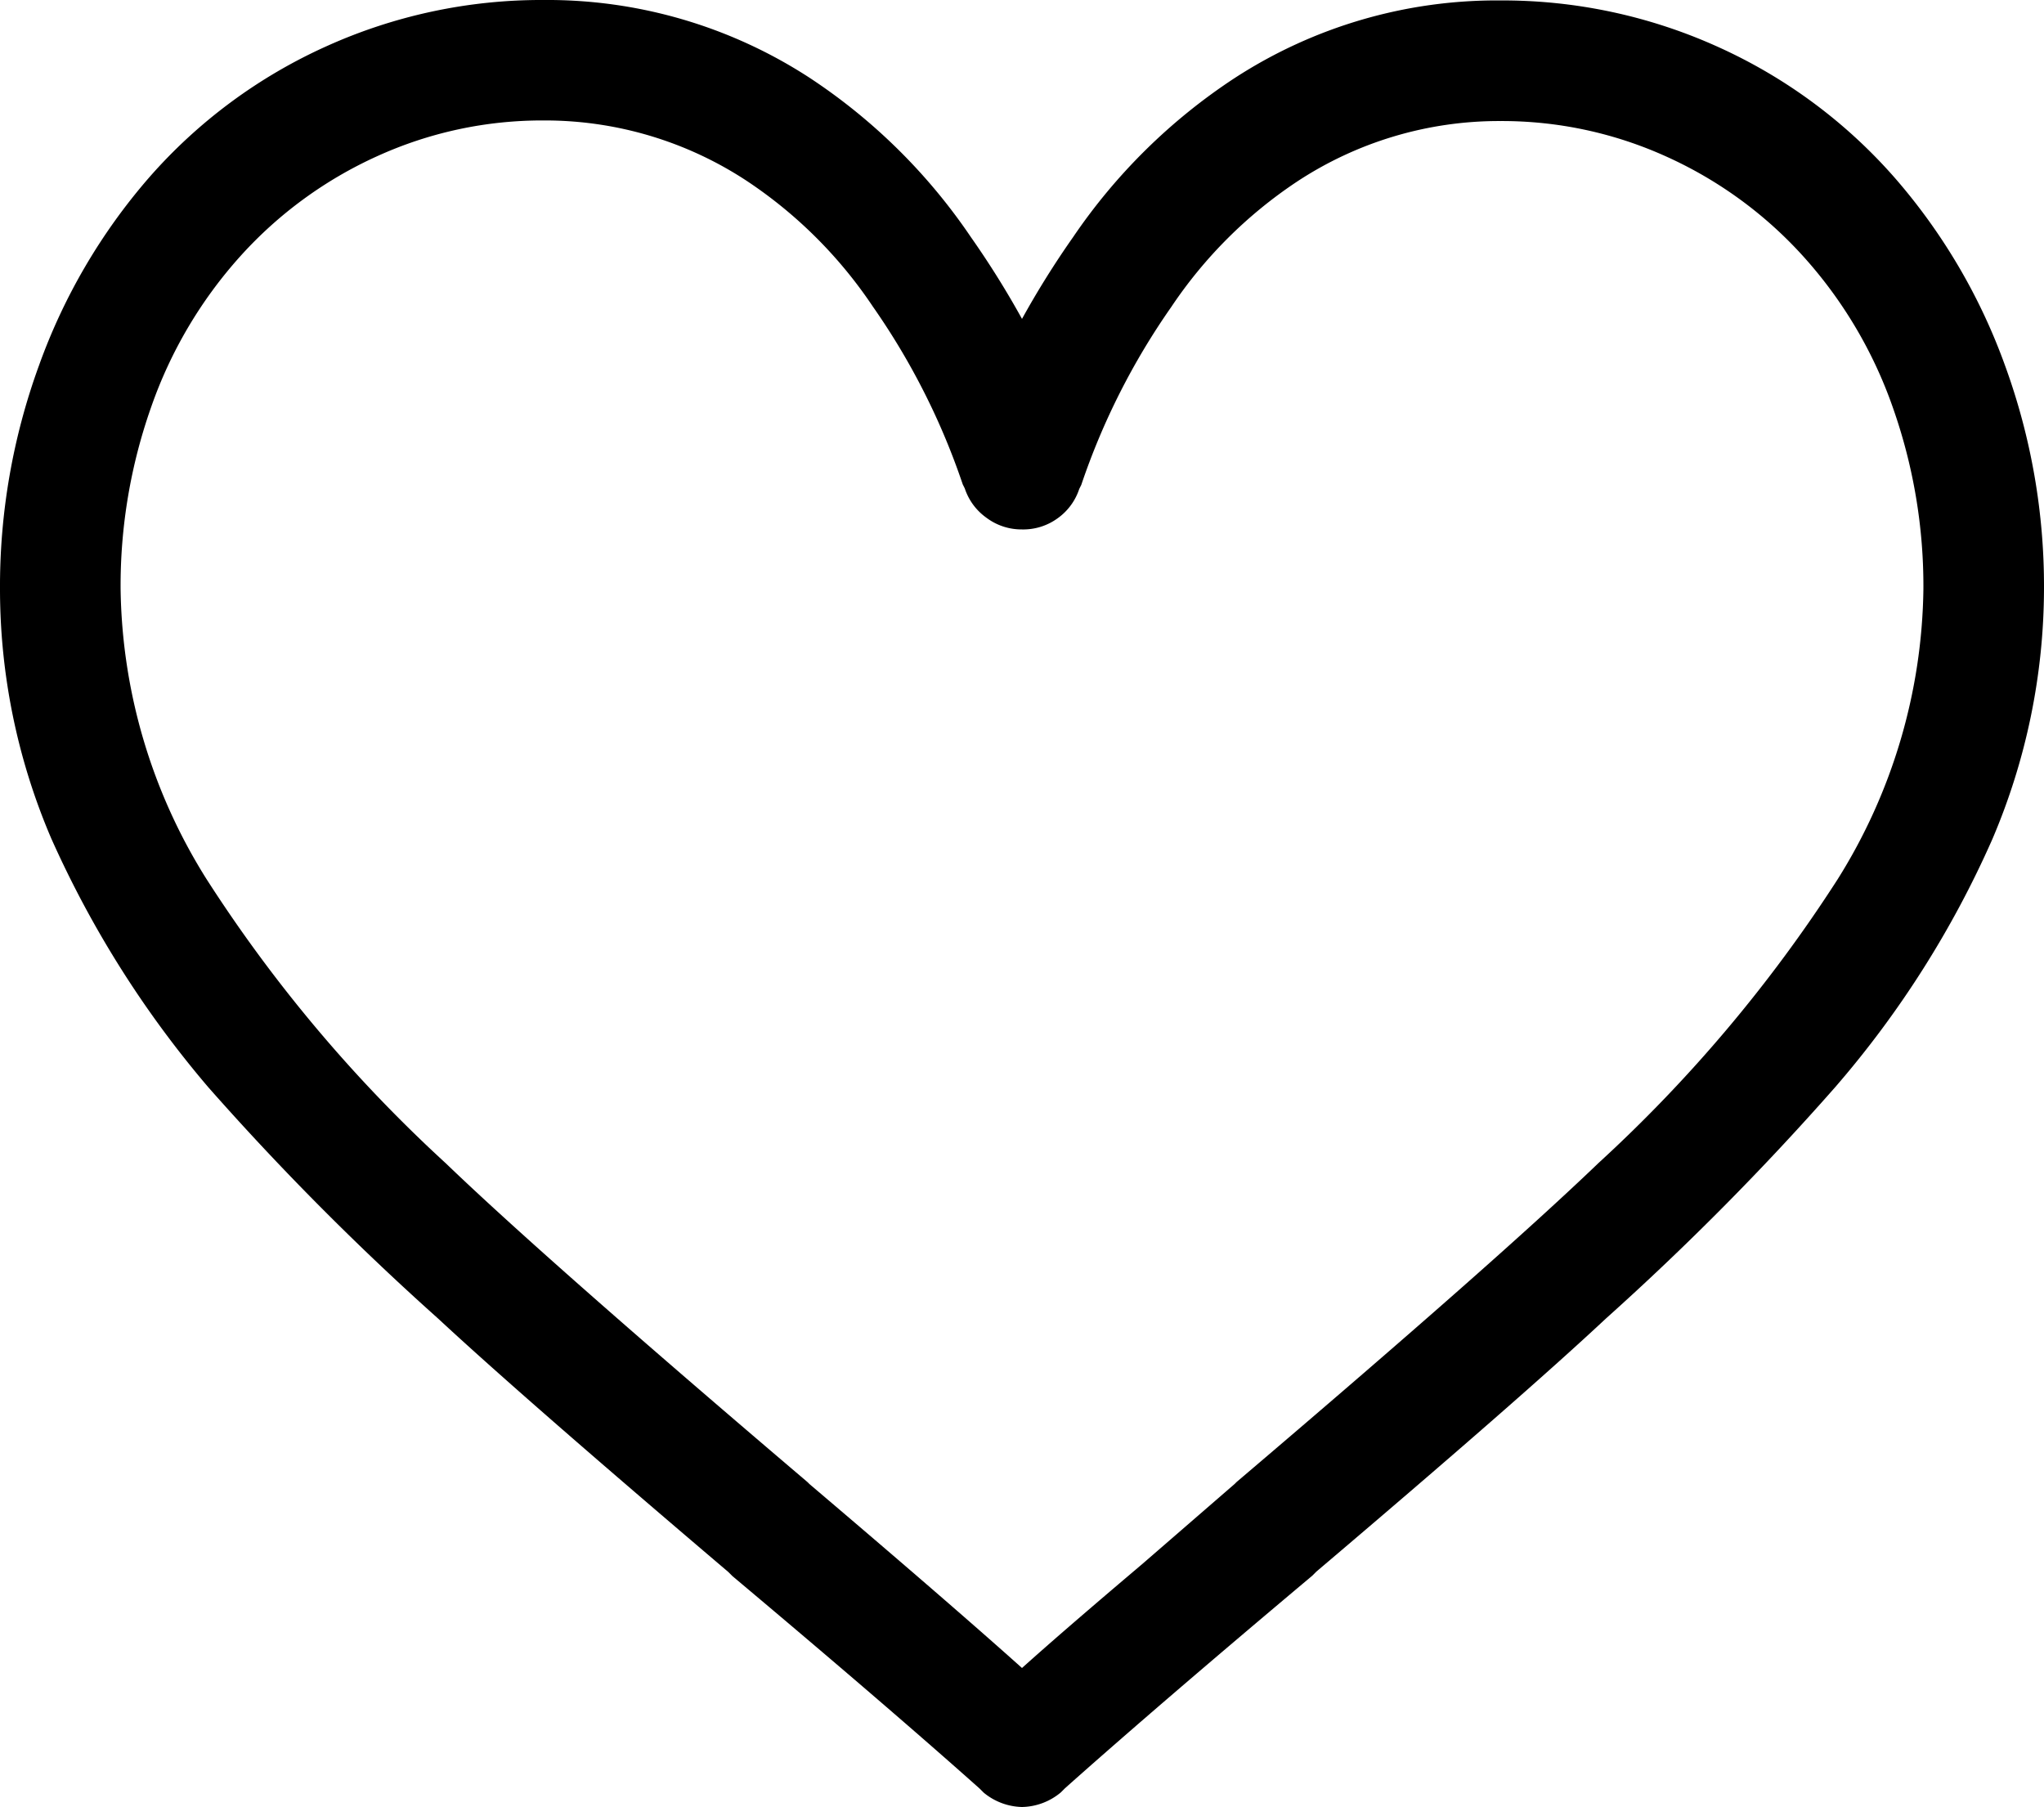 <svg xmlns="http://www.w3.org/2000/svg" width="14" height="12.376" viewBox="0 0 14 12.376">
  <path id="_0xff18" data-name="0xff18" d="M12.978-13.038a3.549,3.549,0,0,0-1.218-.9,3.575,3.575,0,0,0-1.484-.315,3.293,3.293,0,0,0-1.82.532A3.964,3.964,0,0,0,7.35-12.632a6.125,6.125,0,0,0-.35.56,6.125,6.125,0,0,0-.35-.56,3.964,3.964,0,0,0-1.106-1.092,3.293,3.293,0,0,0-1.82-.532,3.575,3.575,0,0,0-1.484.315,3.549,3.549,0,0,0-1.218.9A4.043,4.043,0,0,0,.266-11.75,4.411,4.411,0,0,0,0-10.224,4.336,4.336,0,0,0,.35-8.516,7.049,7.049,0,0,0,1.428-6.808,18.84,18.84,0,0,0,3-5.226q.588.546,1.988,1.736l.028.028q1.05.882,1.694,1.456l.028.028A.427.427,0,0,0,7-1.88a.427.427,0,0,0,.266-.1l.028-.028q.644-.574,1.694-1.456l.028-.028Q10.416-4.68,11-5.226a18.84,18.84,0,0,0,1.568-1.582,6.762,6.762,0,0,0,1.078-1.7A4.387,4.387,0,0,0,14-10.224a4.411,4.411,0,0,0-.266-1.526A4.043,4.043,0,0,0,12.978-13.038ZM8.456-4.092l-.63.546Q7.28-3.084,7-2.832q-.5-.448-1.456-1.26L5.53-4.106Q3.752-5.618,3.052-6.29A9.87,9.87,0,0,1,1.414-8.236a3.826,3.826,0,0,1-.588-1.988,3.677,3.677,0,0,1,.21-1.246A3.039,3.039,0,0,1,1.645-12.5a2.834,2.834,0,0,1,.938-.686,2.726,2.726,0,0,1,1.141-.245,2.513,2.513,0,0,1,1.4.42,3.1,3.1,0,0,1,.854.854,4.8,4.8,0,0,1,.616,1.218l.014.028a.4.4,0,0,0,.147.2A.4.4,0,0,0,7-10.63a.4.4,0,0,0,.245-.077.4.4,0,0,0,.147-.2l.014-.028a4.8,4.8,0,0,1,.616-1.218,3.1,3.1,0,0,1,.854-.854,2.513,2.513,0,0,1,1.4-.42,2.726,2.726,0,0,1,1.141.245,2.834,2.834,0,0,1,.938.686,3.039,3.039,0,0,1,.609,1.029,3.677,3.677,0,0,1,.21,1.246,3.826,3.826,0,0,1-.588,1.988A9.87,9.87,0,0,1,10.948-6.29q-.7.672-2.478,2.184Z" transform="translate(0 14.256)"/>
</svg>
